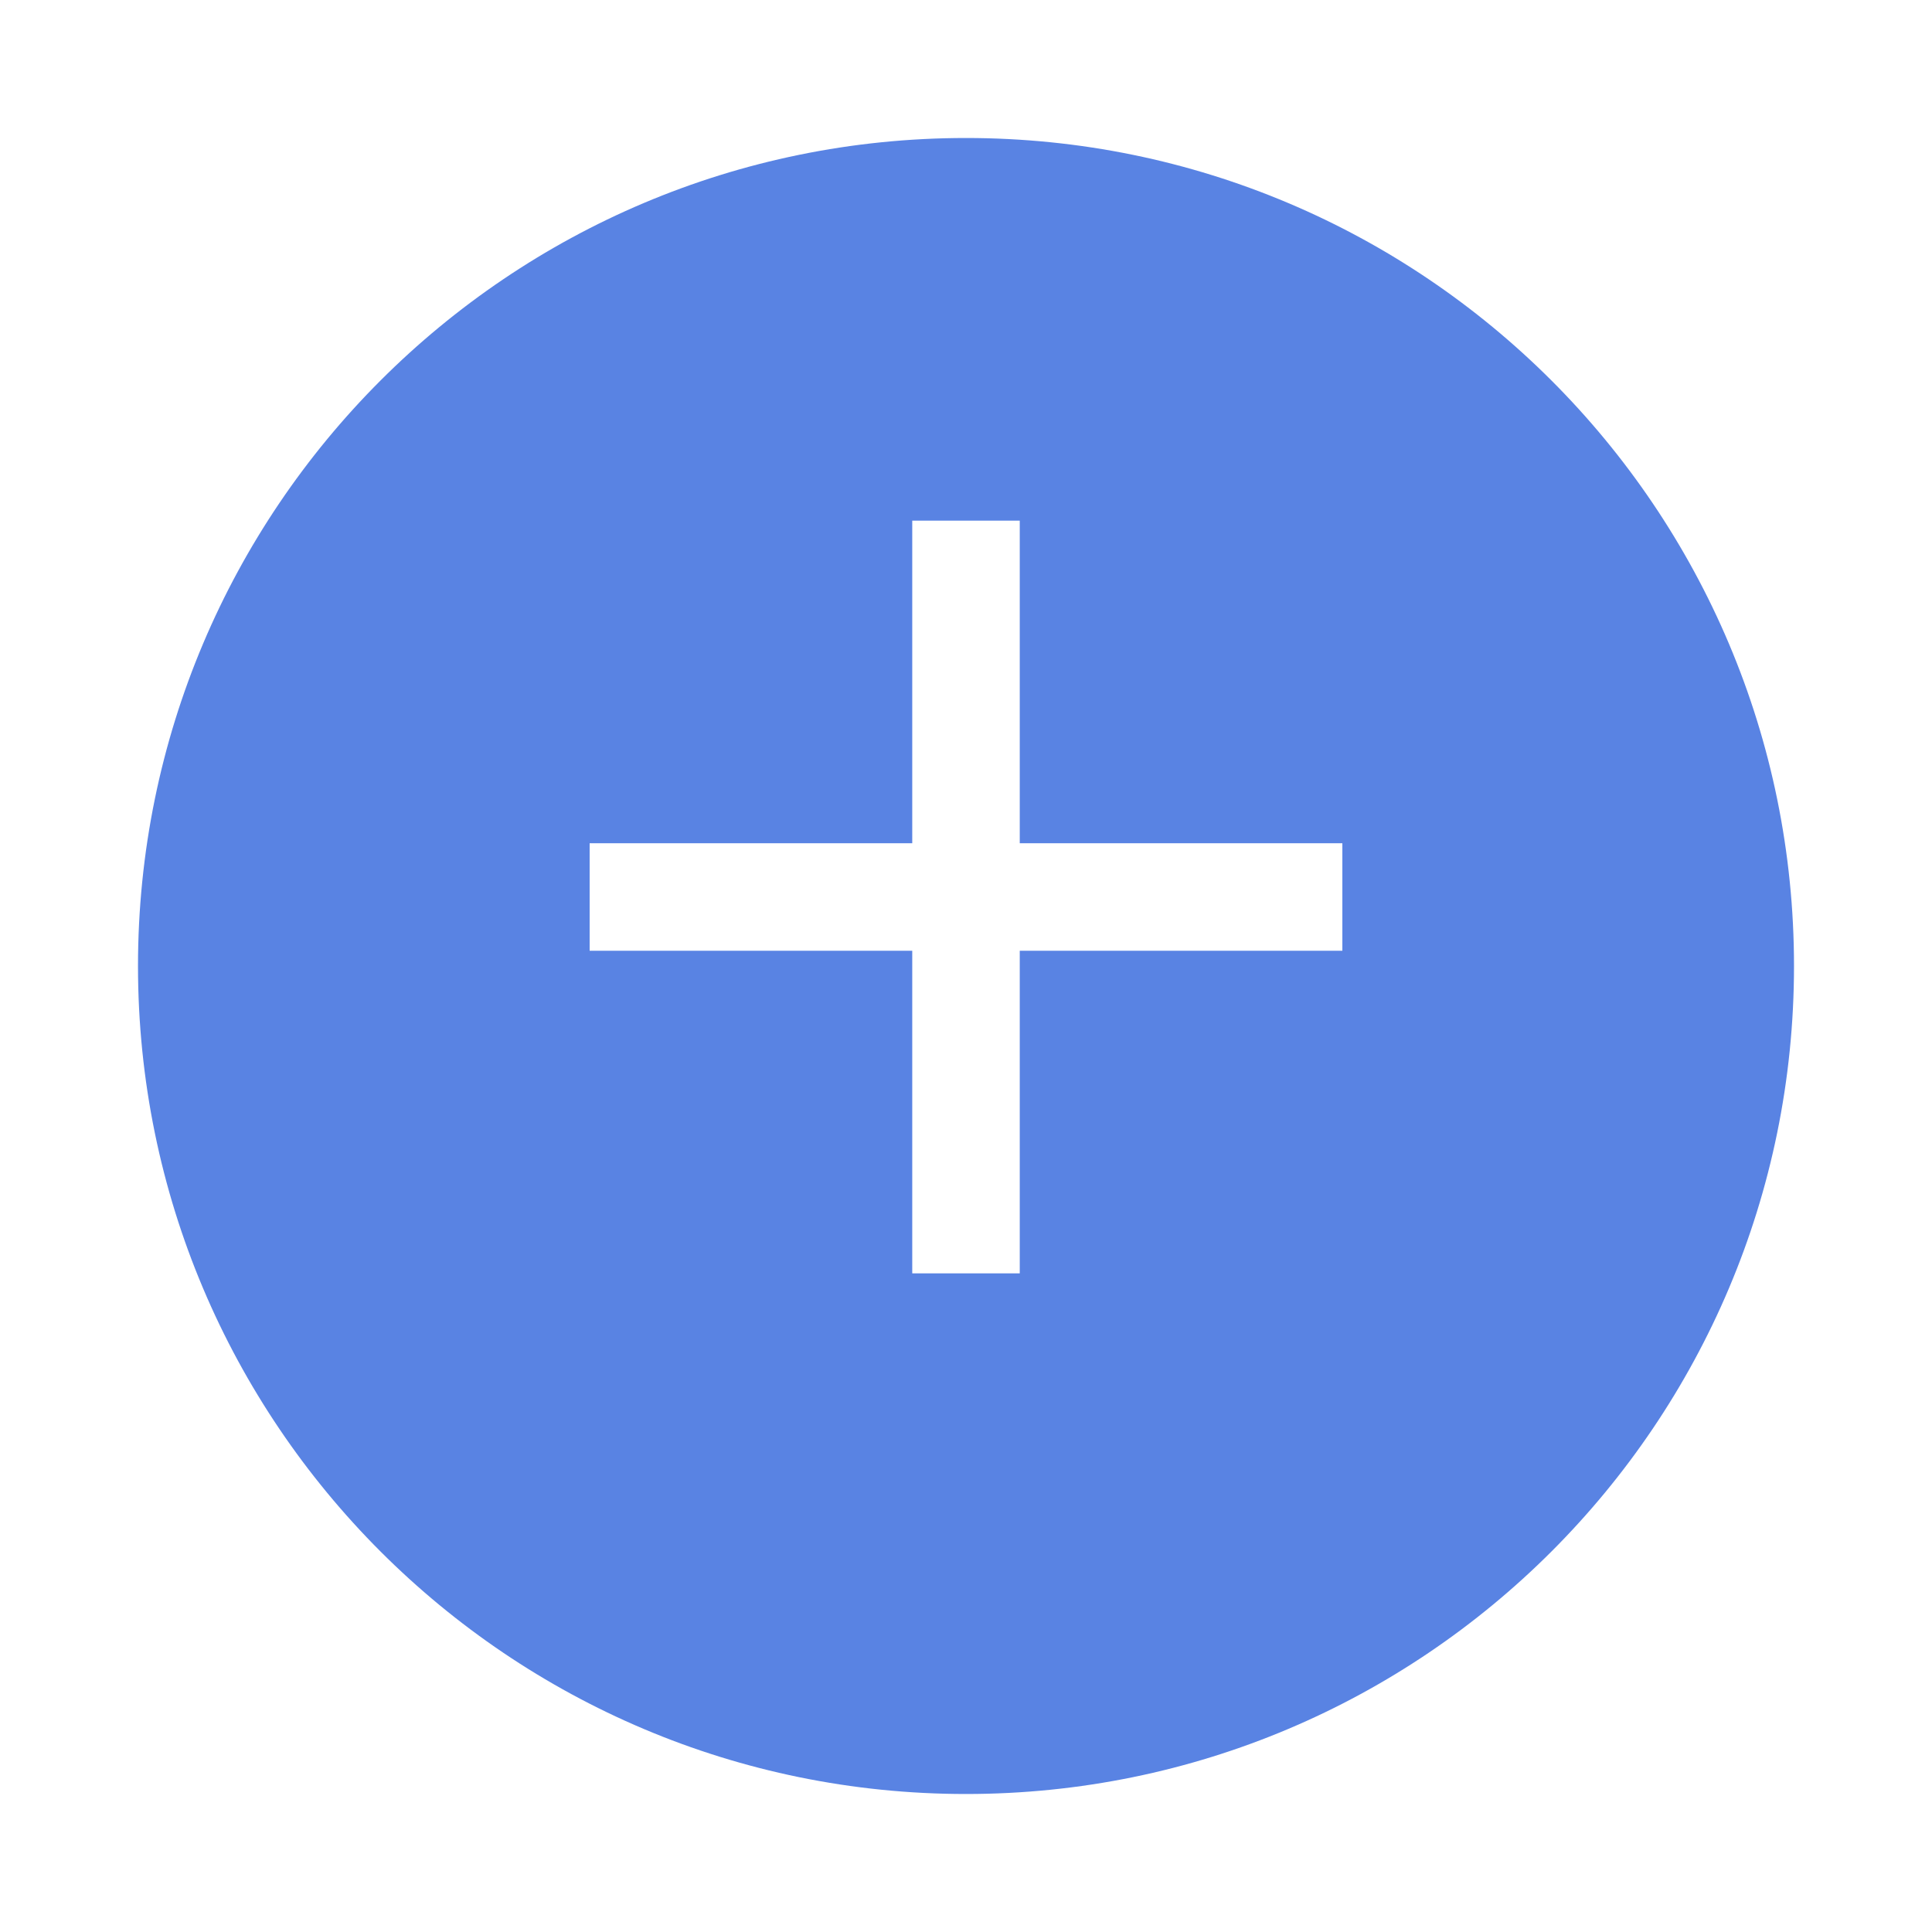<svg width="56" height="56" viewBox="0 0 56 56" fill="none" xmlns="http://www.w3.org/2000/svg">
<g filter="url(#filter0_d_24_728)">
<path fill-rule="evenodd" clip-rule="evenodd" d="M28 50C41.255 50 52 39.255 52 26C52 12.745 41.255 2 28 2C14.745 2 4 12.745 4 26C4 39.255 14.745 50 28 50Z" fill="#5983E3"/>
</g>
<path fill-rule="evenodd" clip-rule="evenodd" d="M38.909 27.558H29.558V36.909H26.442V27.558H17.091V24.442H26.442V15.091H29.558V24.442H38.909V27.558Z" fill="white"/>
<defs>
<filter id="filter0_d_24_728" x="0" y="0" width="56" height="56" filterUnits="userSpaceOnUse" color-interpolation-filters="sRGB">
<feFlood flood-opacity="0" result="BackgroundImageFix"/>
<feColorMatrix in="SourceAlpha" type="matrix" values="0 0 0 0 0 0 0 0 0 0 0 0 0 0 0 0 0 0 127 0" result="hardAlpha"/>
<feOffset dy="2"/>
<feGaussianBlur stdDeviation="2"/>
<feColorMatrix type="matrix" values="0 0 0 0 0 0 0 0 0 0 0 0 0 0 0 0 0 0 0.238 0"/>
<feBlend mode="normal" in2="BackgroundImageFix" result="effect1_dropShadow_24_728"/>
<feBlend mode="normal" in="SourceGraphic" in2="effect1_dropShadow_24_728" result="shape"/>
</filter>
</defs>
</svg>
